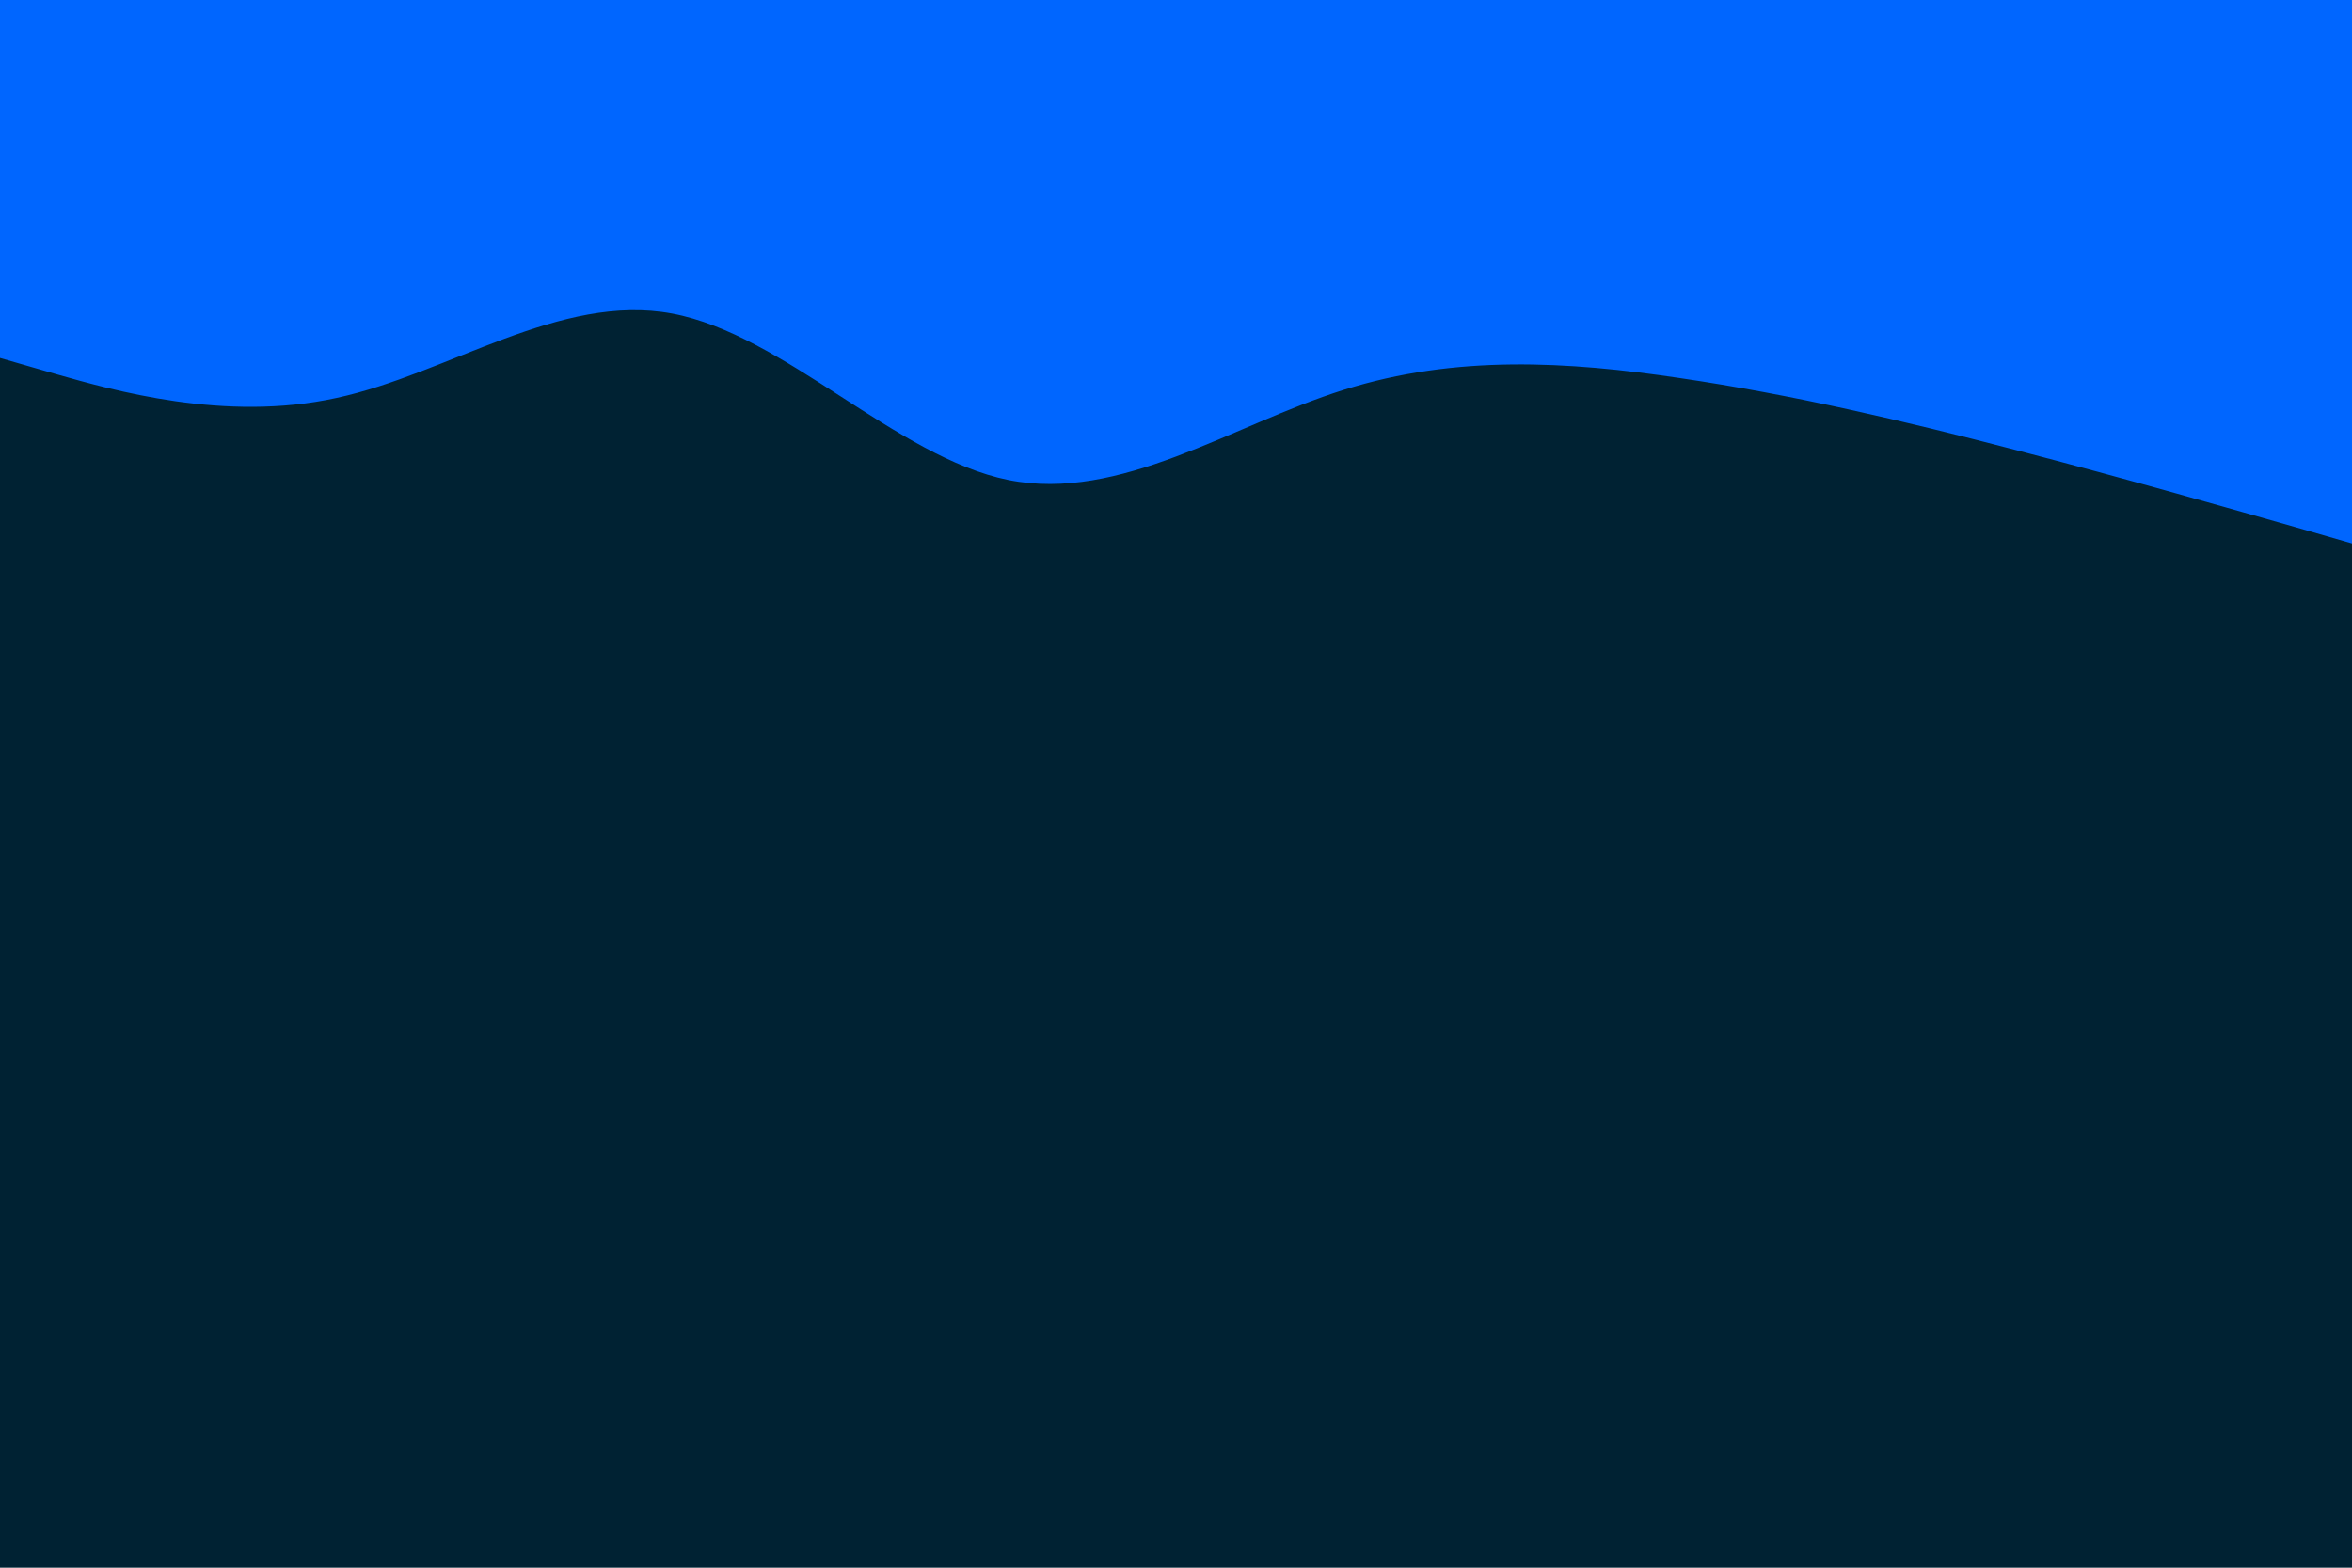 <svg id="visual" viewBox="0 0 900 600" width="900" height="600" xmlns="http://www.w3.org/2000/svg" xmlns:xlink="http://www.w3.org/1999/xlink" version="1.1"><rect x="0" y="0" width="900" height="600" fill="#002233"></rect><path d="M0 137L21.5 143.2C43 149.3 86 161.7 128.8 152.3C171.7 143 214.3 112 257.2 120C300 128 343 175 385.8 183.7C428.7 192.3 471.3 162.7 514.2 149.2C557 135.7 600 138.3 642.8 144.7C685.7 151 728.3 161 771.2 172.2C814 183.3 857 195.7 878.5 201.8L900 208L900 0L878.5 0C857 0 814 0 771.2 0C728.3 0 685.7 0 642.8 0C600 0 557 0 514.2 0C471.3 0 428.7 0 385.8 0C343 0 300 0 257.2 0C214.3 0 171.7 0 128.8 0C86 0 43 0 21.5 0L0 0Z" fill="#0066FF" stroke-linecap="round" stroke-linejoin="miter"></path></svg>